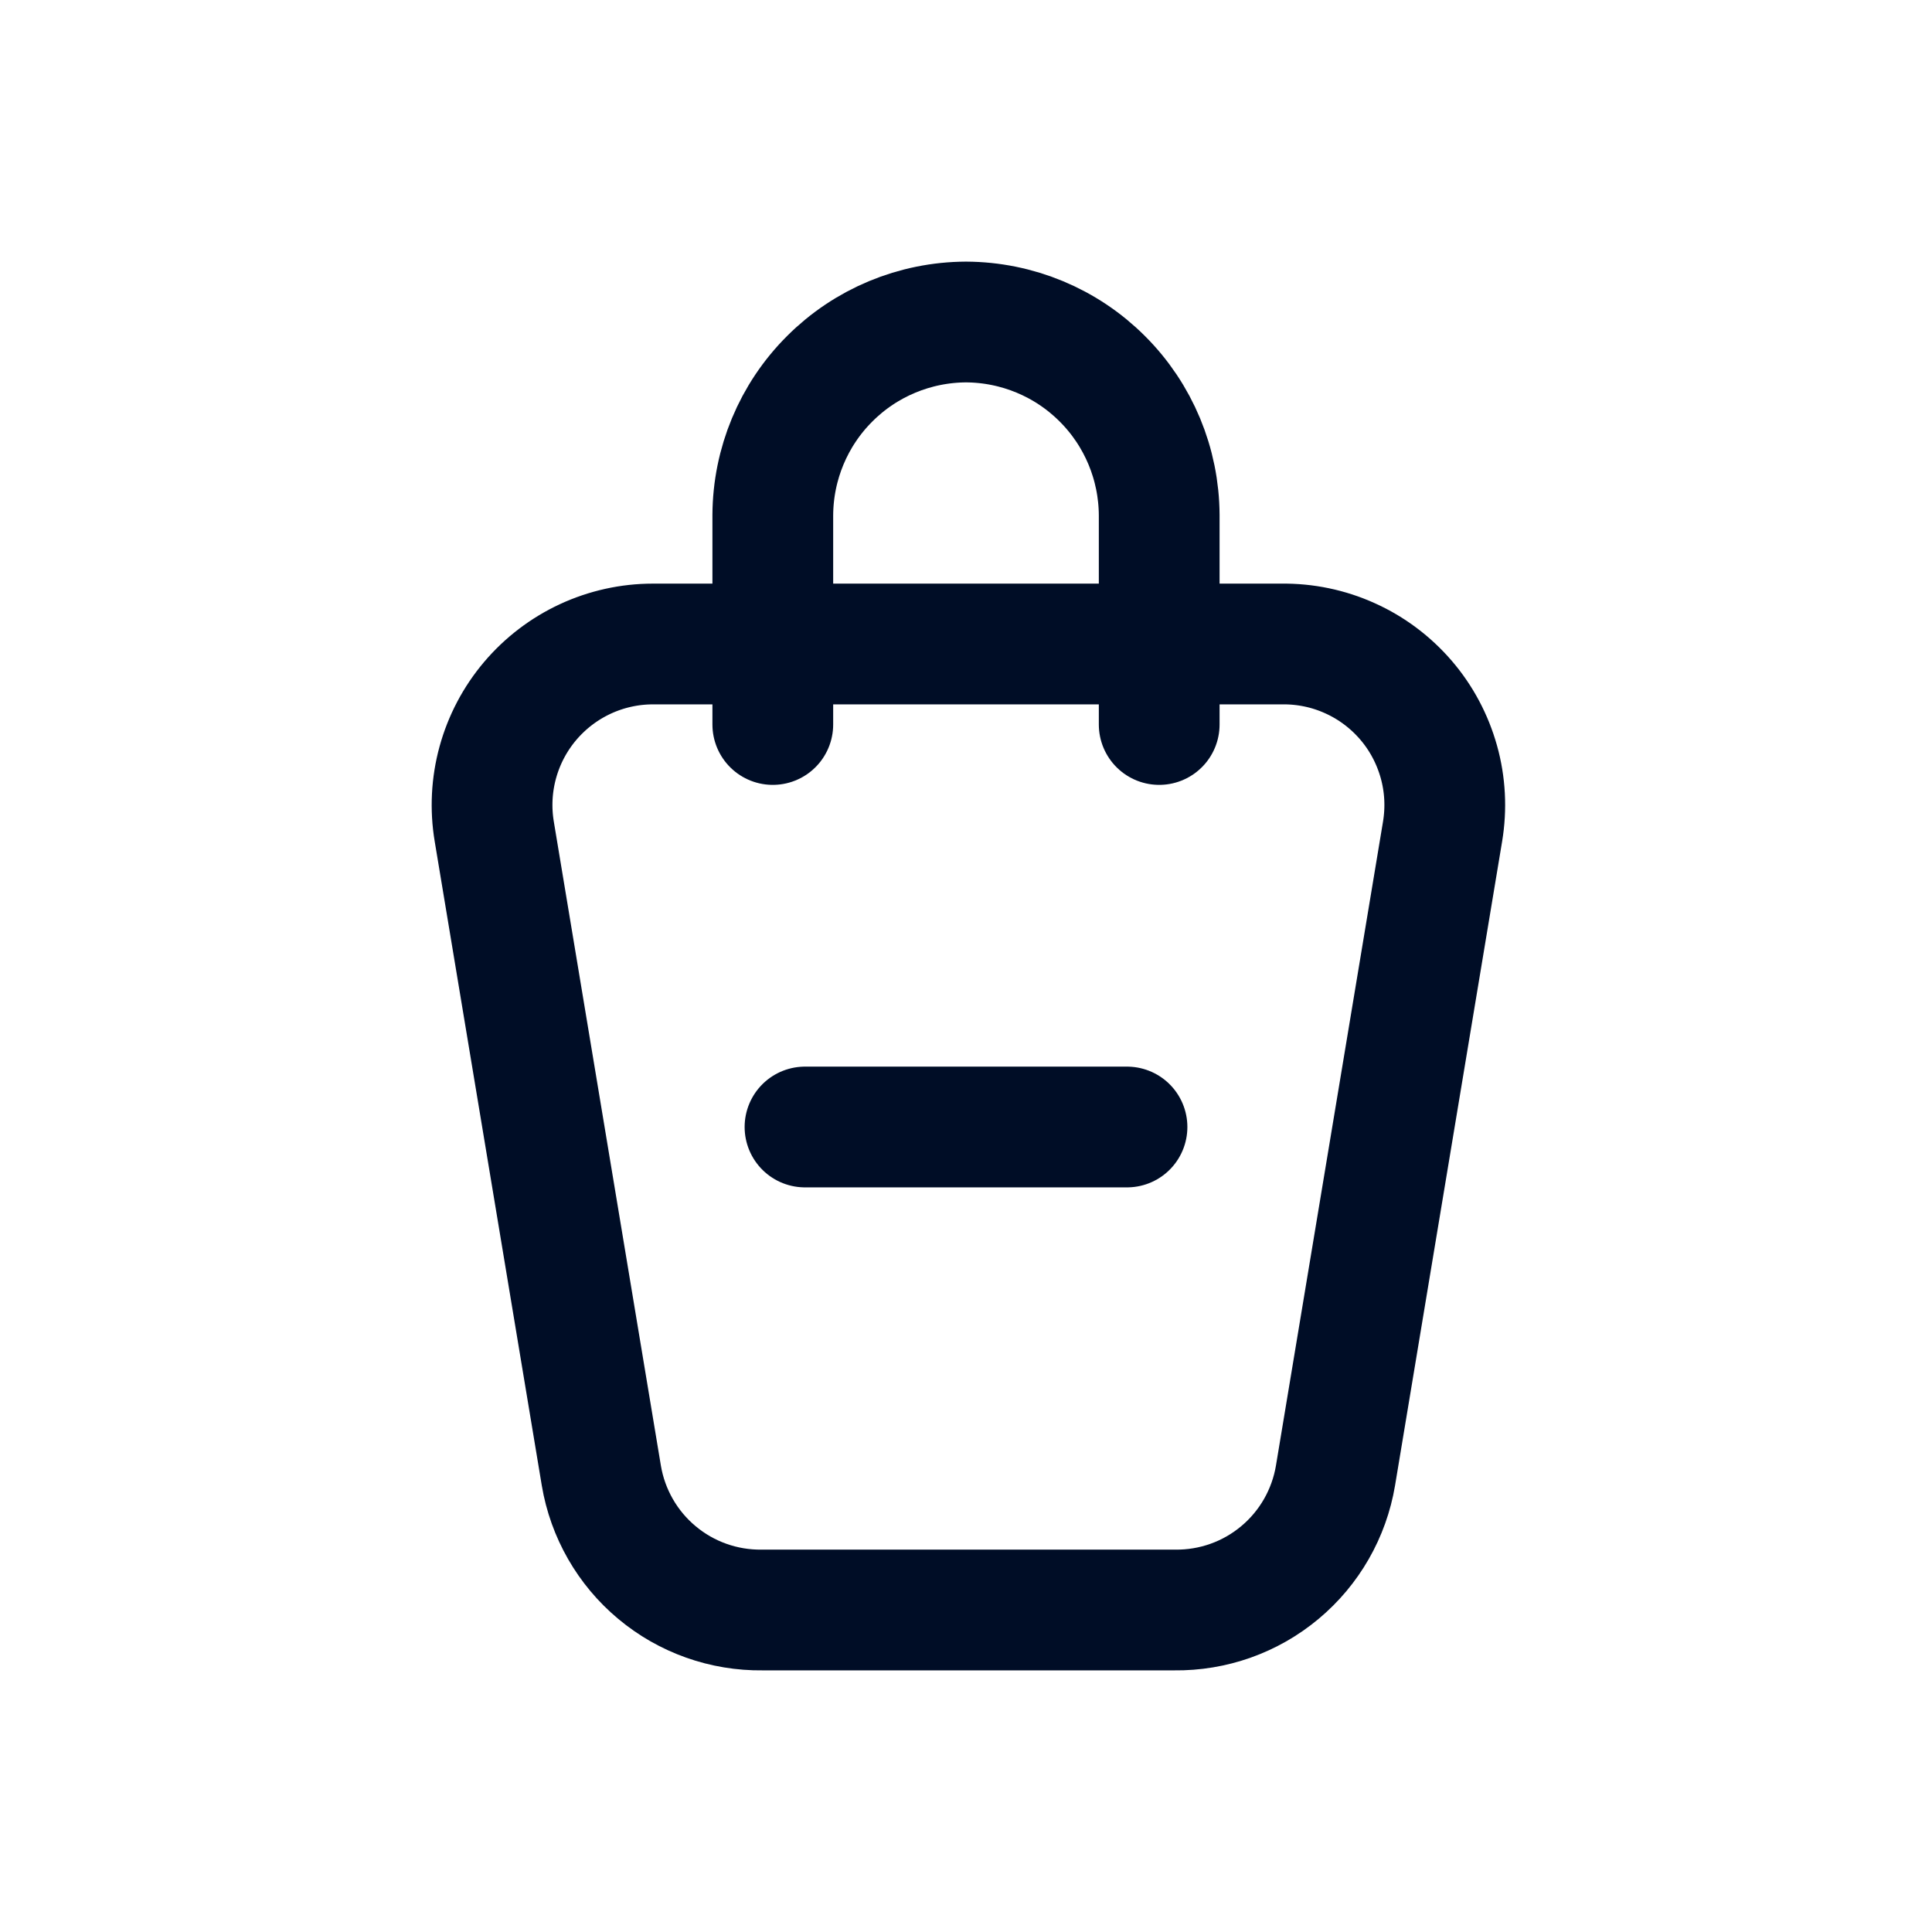 <svg width="24" height="24" viewBox="0 0 24 24" fill="none" xmlns="http://www.w3.org/2000/svg">
<path d="M6.14 10.33L7.47 18.33C7.549 18.801 7.794 19.229 8.161 19.535C8.528 19.842 8.992 20.006 9.47 20H14.59C15.068 20.006 15.532 19.842 15.899 19.535C16.266 19.229 16.511 18.801 16.59 18.33L17.92 10.33C17.968 10.041 17.953 9.745 17.874 9.463C17.795 9.181 17.656 8.919 17.465 8.697C17.274 8.475 17.037 8.297 16.77 8.177C16.503 8.056 16.213 7.996 15.92 8H8.11C7.82 8 7.533 8.064 7.27 8.186C7.006 8.309 6.773 8.487 6.585 8.709C6.398 8.93 6.261 9.19 6.184 9.47C6.107 9.75 6.092 10.044 6.14 10.33Z" stroke="#000D26" stroke-width="1.5" stroke-linecap="round" stroke-linejoin="round"/>
<path d="M9.6 9V6.4C9.603 5.764 9.856 5.155 10.306 4.706C10.755 4.256 11.364 4.003 12 4C12.636 4.003 13.245 4.256 13.694 4.706C14.144 5.155 14.397 5.764 14.4 6.4V9" stroke="#000D26" stroke-width="1.5" stroke-linecap="round" stroke-linejoin="round"/>
<path d="M14 14H10" stroke="#000D26" stroke-width="1.5" stroke-linecap="round" stroke-linejoin="round"/>
</svg>
